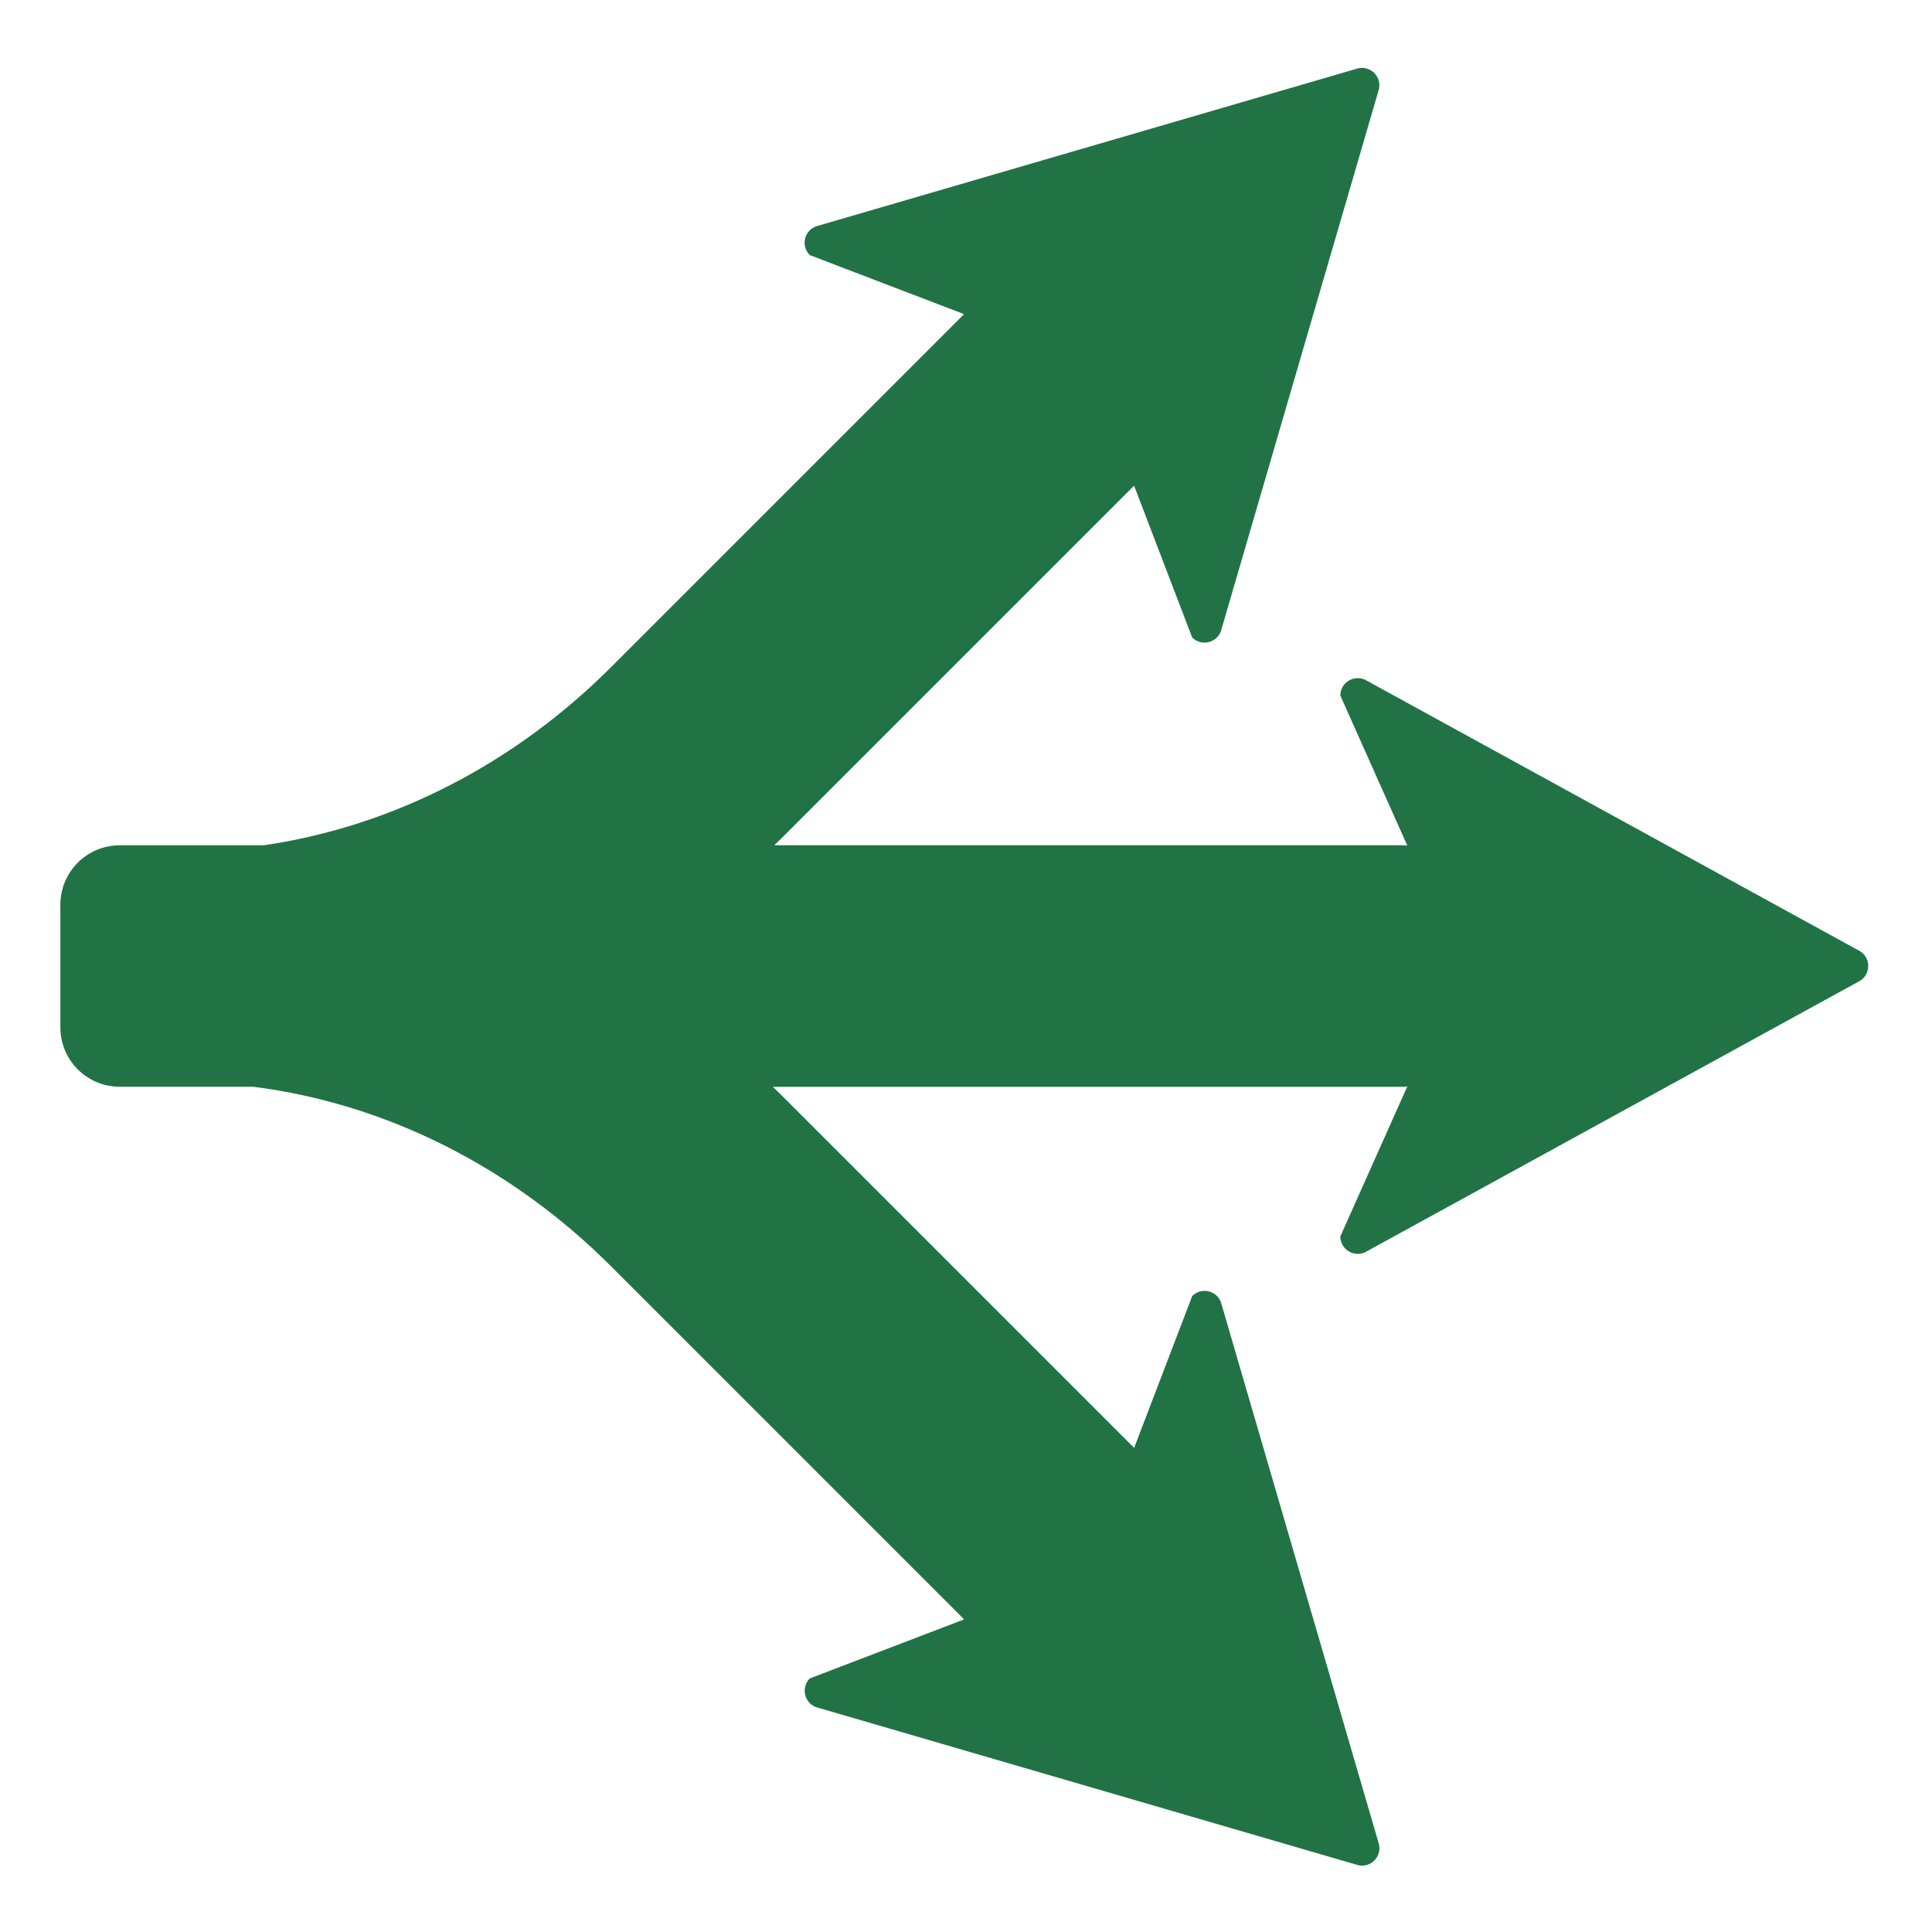 <svg version="1.1" id="Layer_1" xmlns="http://www.w3.org/2000/svg" xmlns:xlink="http://www.w3.org/1999/xlink" x="0px" y="0px" width="32px" height="32px" viewBox="0 0 32 32" enable-background="new 0 0 32 32" xml:space="preserve">
  <g id="icon">
    <path d="M30.808,15.755l-8.166,-4.479c-0.192,-0.12,-0.442,0.018,-0.442,0.245l1.109,2.484c-0.03,-0.003,-0.061,-0.005,-0.092,-0.005H12.825c0.041,-0.04,0.083,-0.08,0.124,-0.121l5.835,-5.835l0.962,2.515c0.16,0.16,0.435,0.082,0.486,-0.139l2.607,-8.942c0.048,-0.208,-0.138,-0.394,-0.346,-0.346l-8.942,2.607c-0.221,0.051,-0.3,0.325,-0.139,0.486l2.54,0.972l0.011,0.011l-5.843,5.843c-1.576,1.576,-3.583,2.633,-5.754,2.95H1.983c-0.543,0,-0.983,0.44,-0.983,0.983v2.033c0,0.543,0.44,0.983,0.983,0.983h2.211c2.238,0.284,4.309,1.356,5.927,2.974l5.843,5.843l-0.011,0.011l-2.54,0.972c-0.16,0.16,-0.082,0.435,0.139,0.486l8.942,2.607c0.208,0.048,0.394,-0.138,0.346,-0.346l-2.607,-8.942c-0.051,-0.221,-0.325,-0.3,-0.486,-0.139l-0.962,2.515l-5.835,-5.835c-0.049,-0.049,-0.099,-0.097,-0.149,-0.145h10.416c0.031,0,0.062,-0.002,0.092,-0.005L22.2,20.479c0,0.227,0.25,0.365,0.442,0.245l8.166,-4.479C30.989,16.132,30.989,15.868,30.808,15.755z" fill="#217346"/>
  </g>
</svg>
